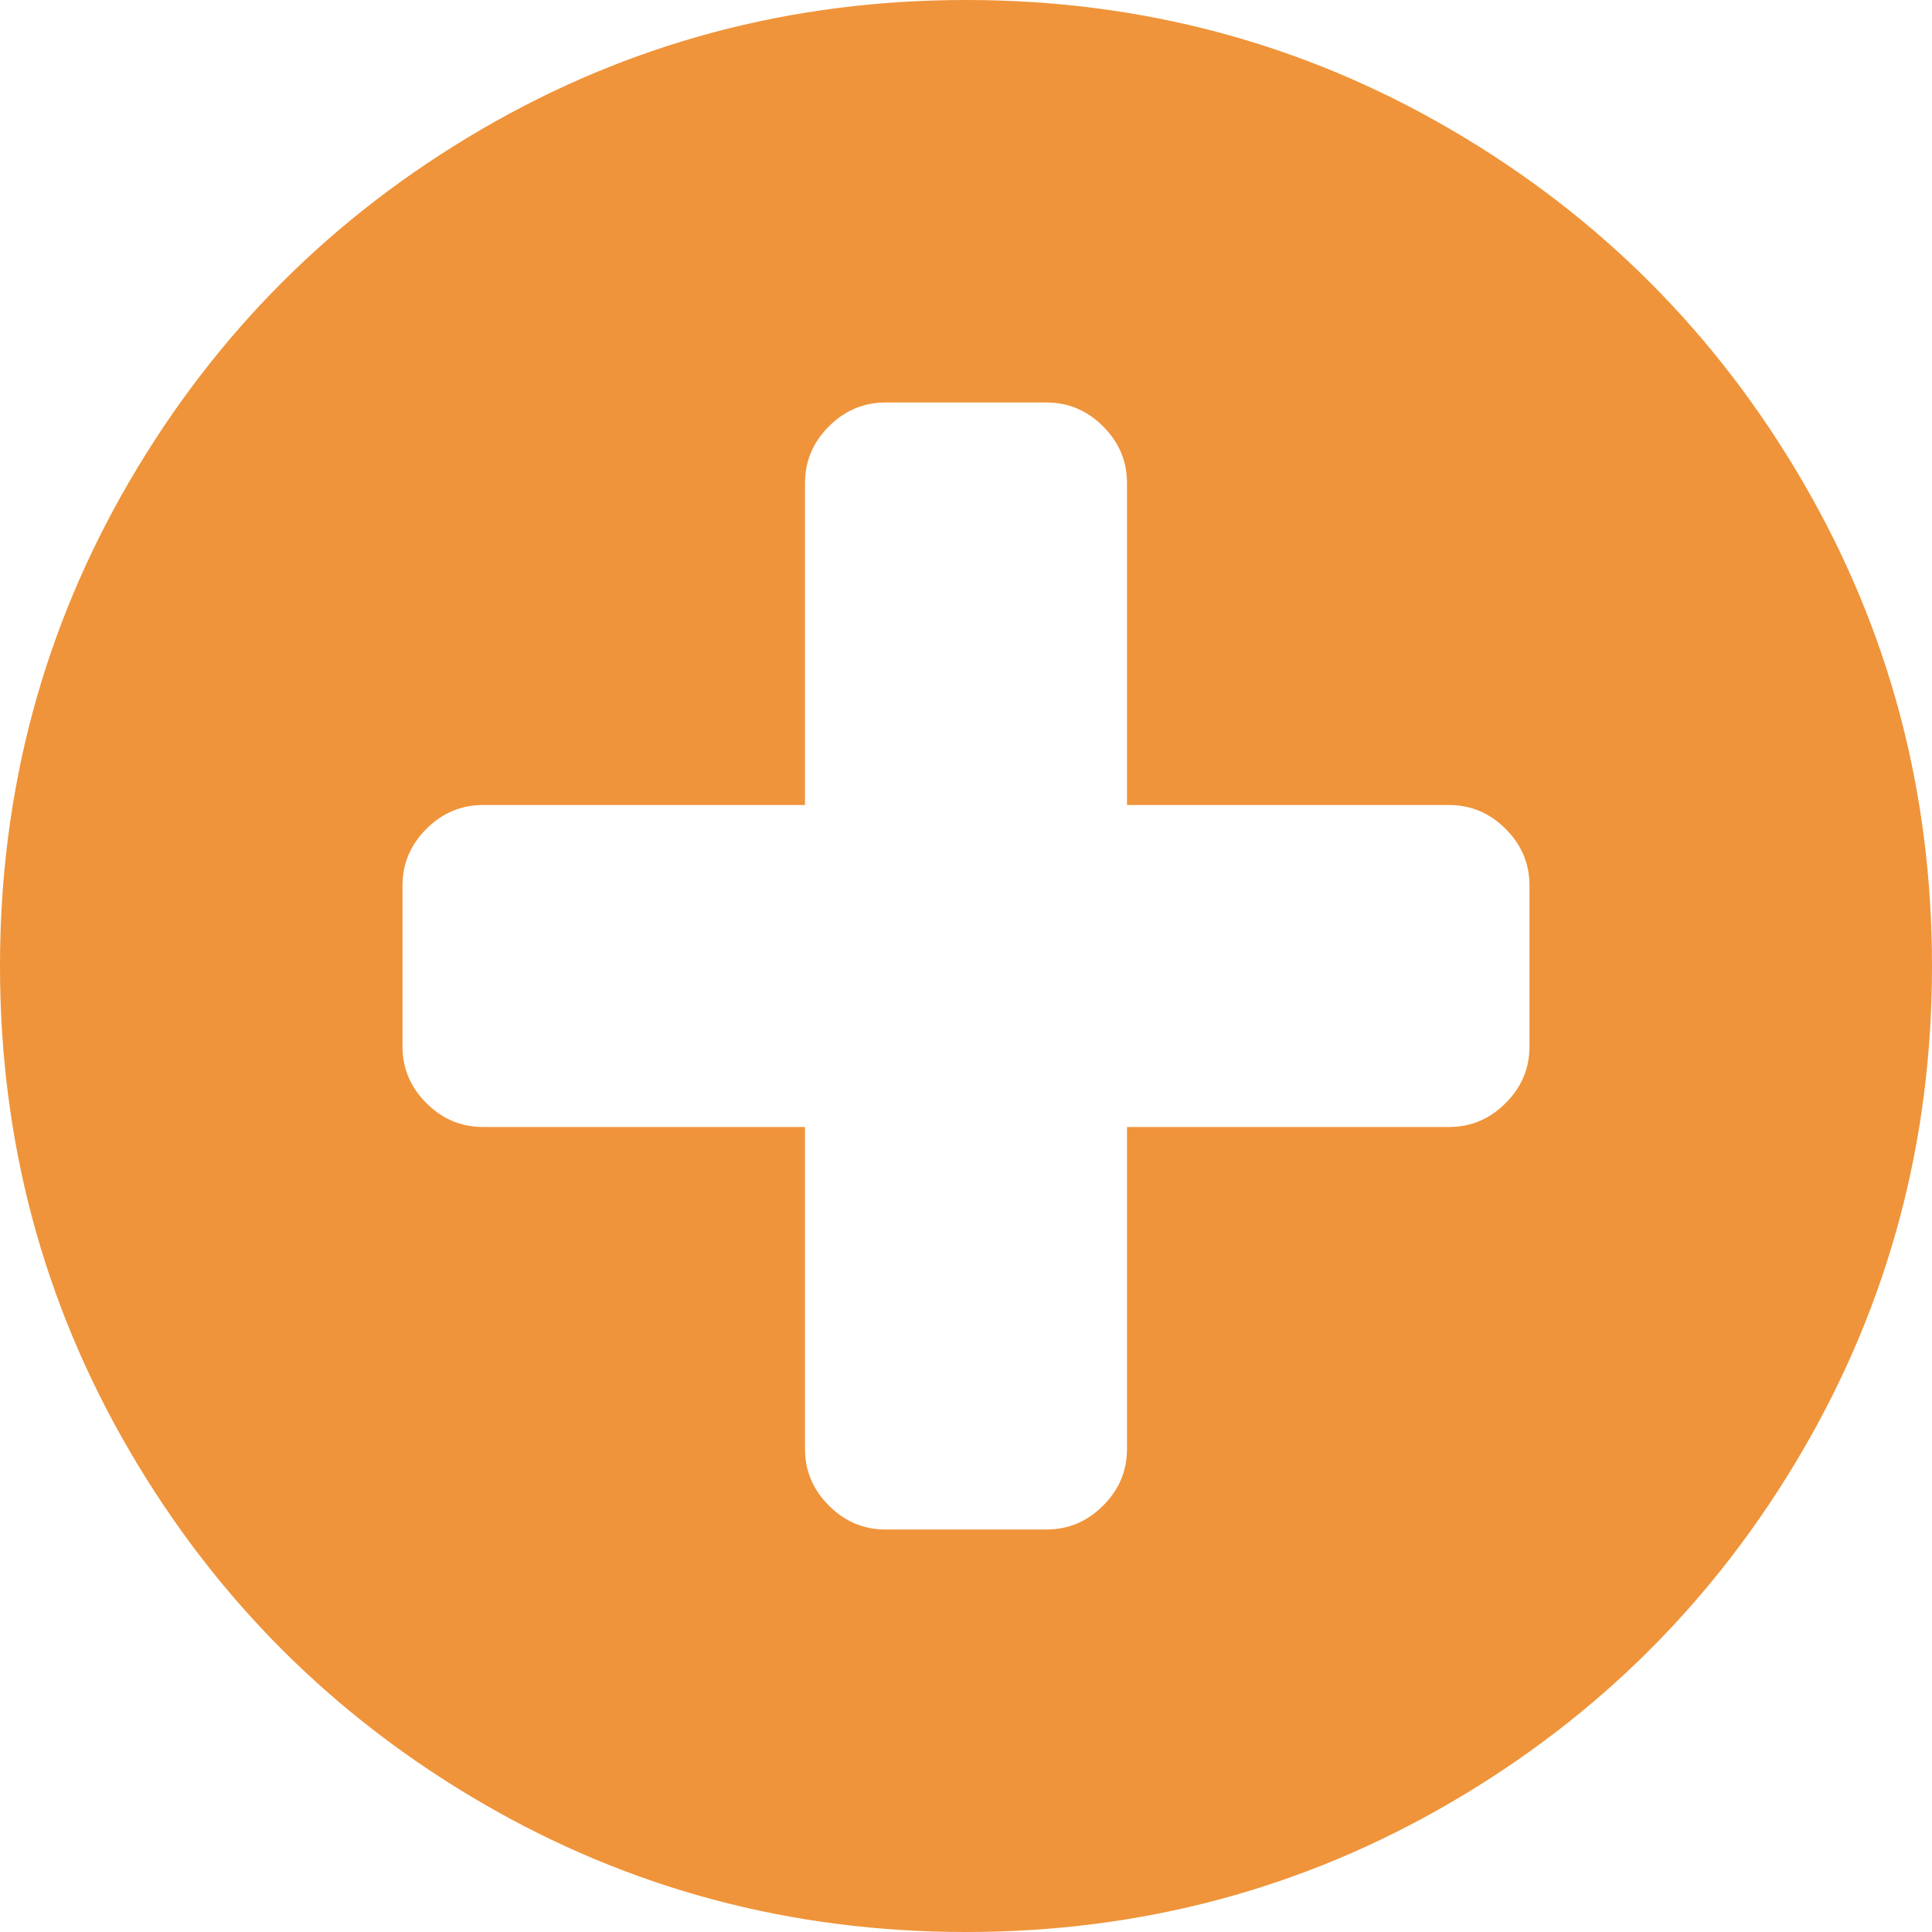 ﻿<?xml version="1.0" encoding="utf-8"?>
<svg version="1.1" xmlns:xlink="http://www.w3.org/1999/xlink" width="36px" height="36px" xmlns="http://www.w3.org/2000/svg">
  <g transform="matrix(1 0 0 1 -992 -717 )">
    <path d="M 28.055 20.555  C 28.352 20.258  28.5 19.906  28.5 19.5  L 28.5 16.5  C 28.5 16.094  28.352 15.742  28.055 15.445  C 27.758 15.148  27.406 15  27 15  L 21 15  L 21 9  C 21 8.594  20.852 8.242  20.555 7.945  C 20.258 7.648  19.906 7.5  19.5 7.5  L 16.5 7.5  C 16.094 7.5  15.742 7.648  15.445 7.945  C 15.148 8.242  15 8.594  15 9  L 15 15  L 9 15  C 8.594 15  8.242 15.148  7.945 15.445  C 7.648 15.742  7.5 16.094  7.5 16.5  L 7.5 19.5  C 7.5 19.906  7.648 20.258  7.945 20.555  C 8.242 20.852  8.594 21  9 21  L 15 21  L 15 27  C 15 27.406  15.148 27.758  15.445 28.055  C 15.742 28.352  16.094 28.5  16.5 28.5  L 19.5 28.5  C 19.906 28.5  20.258 28.352  20.555 28.055  C 20.852 27.758  21 27.406  21 27  L 21 21  L 27 21  C 27.406 21  27.758 20.852  28.055 20.555  Z M 33.586 8.965  C 35.195 11.723  36 14.734  36 18  C 36 21.266  35.195 24.277  33.586 27.035  C 31.977 29.793  29.793 31.977  27.035 33.586  C 24.277 35.195  21.266 36  18 36  C 14.734 36  11.723 35.195  8.965 33.586  C 6.207 31.977  4.023 29.793  2.414 27.035  C 0.805 24.277  0 21.266  0 18  C 0 14.734  0.805 11.723  2.414 8.965  C 4.023 6.207  6.207 4.023  8.965 2.414  C 11.723 0.805  14.734 0  18 0  C 21.266 0  24.277 0.805  27.035 2.414  C 29.793 4.023  31.977 6.207  33.586 8.965  Z " fill-rule="nonzero" fill="#ea7401" stroke="none" fill-opacity="0.773" transform="matrix(1 0 0 1 992 717 )" />
  </g>
</svg>